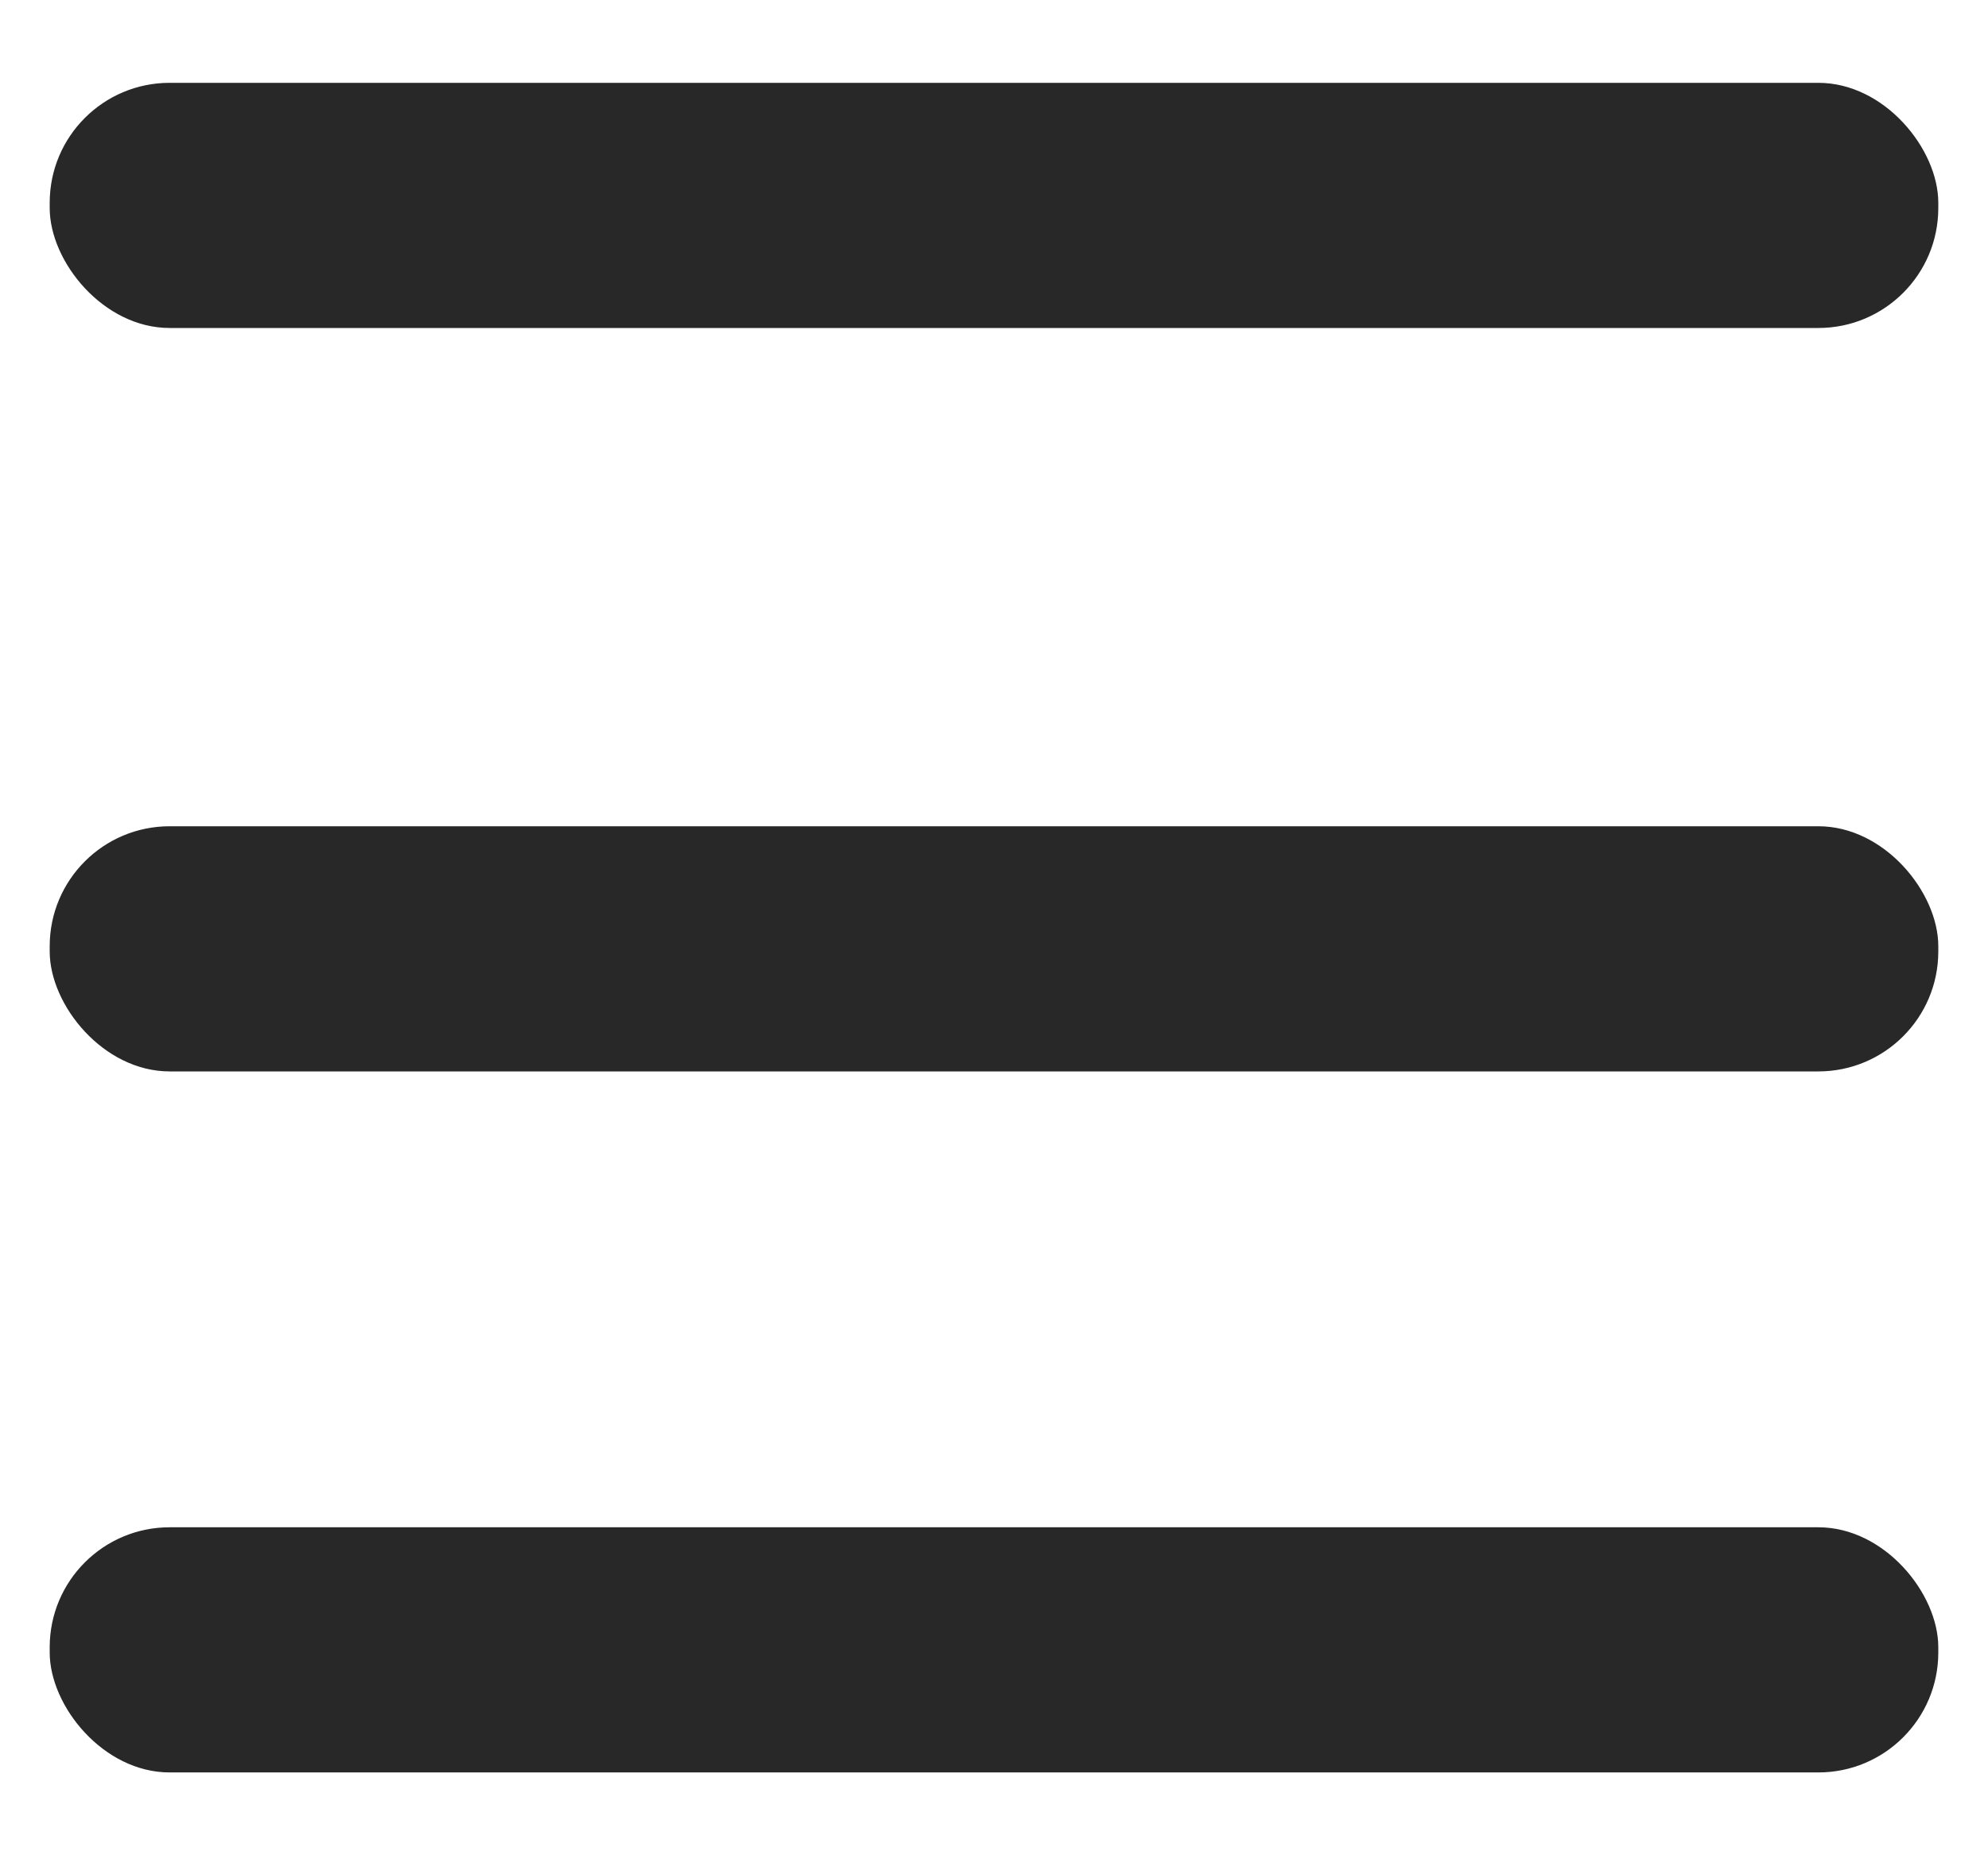 <svg id="Layer_1" data-name="Layer 1" xmlns="http://www.w3.org/2000/svg" viewBox="0 0 30 28"><defs><style>.cls-1{fill:#282828;}</style></defs><title>menu-burger</title><rect class="cls-1" x="0.75" y="12.47" width="28.5" height="3.7" rx="1.81" ry="1.81"/><rect class="cls-1" x="0.75" y="23.05" width="28.5" height="3.7" rx="1.81" ry="1.81"/><rect class="cls-1" x="0.75" y="1.25" width="28.5" height="3.7" rx="1.81" ry="1.81"/></svg>